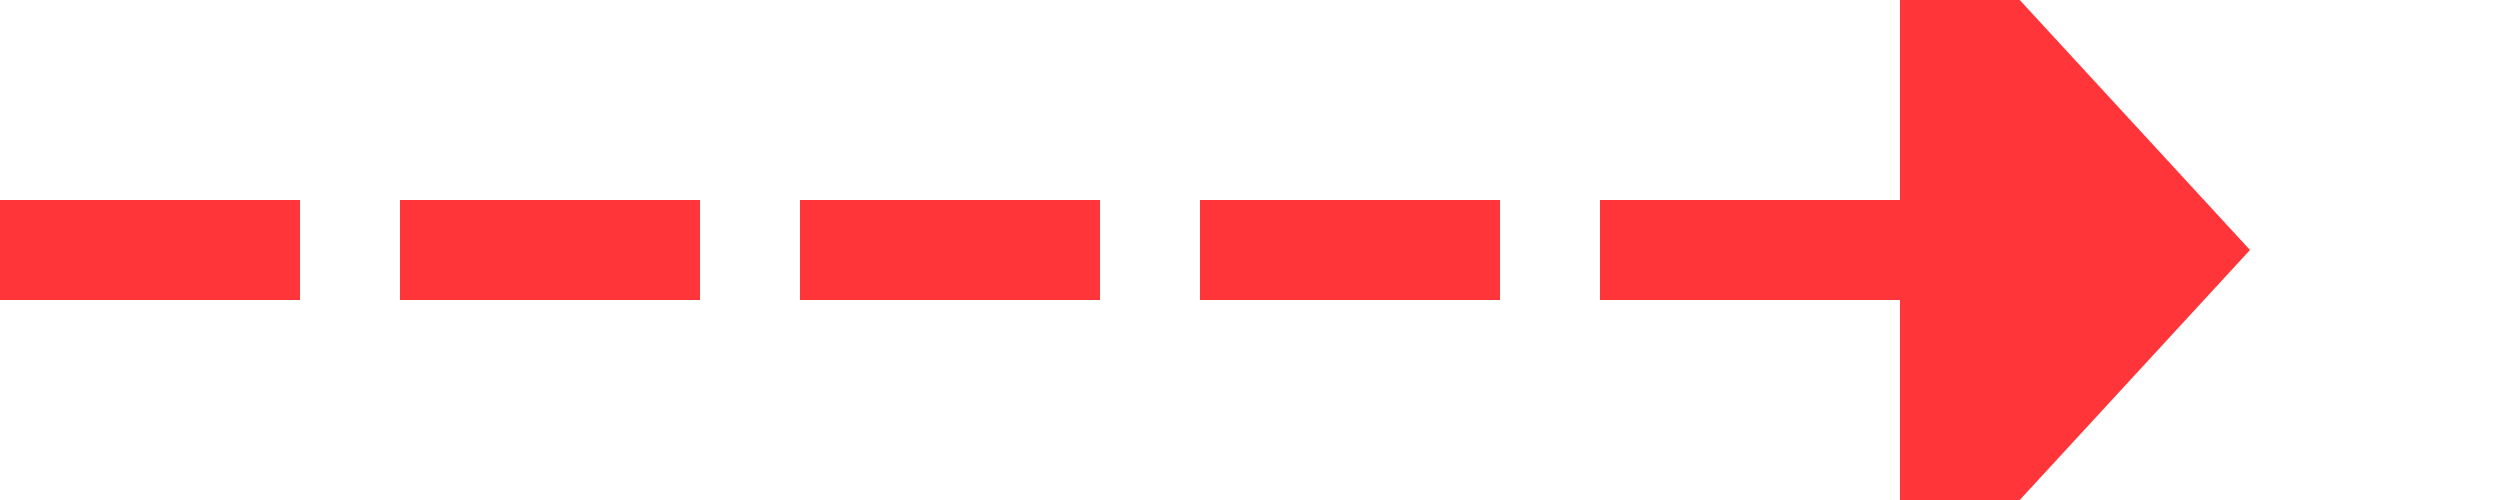 ﻿<?xml version="1.0" encoding="utf-8"?>
<svg version="1.1" xmlns:xlink="http://www.w3.org/1999/xlink" width="50px" height="10px" preserveAspectRatio="xMinYMid meet" viewBox="2033 2170  50 8" xmlns="http://www.w3.org/2000/svg">
  <path d="M 2033 2174  L 2072 2174  " stroke-width="2" stroke-dasharray="6,2" stroke="#ff3539" fill="none" />
  <path d="M 2071 2181.6  L 2078 2174  L 2071 2166.4  L 2071 2181.6  Z " fill-rule="nonzero" fill="#ff3539" stroke="none" />
</svg>
